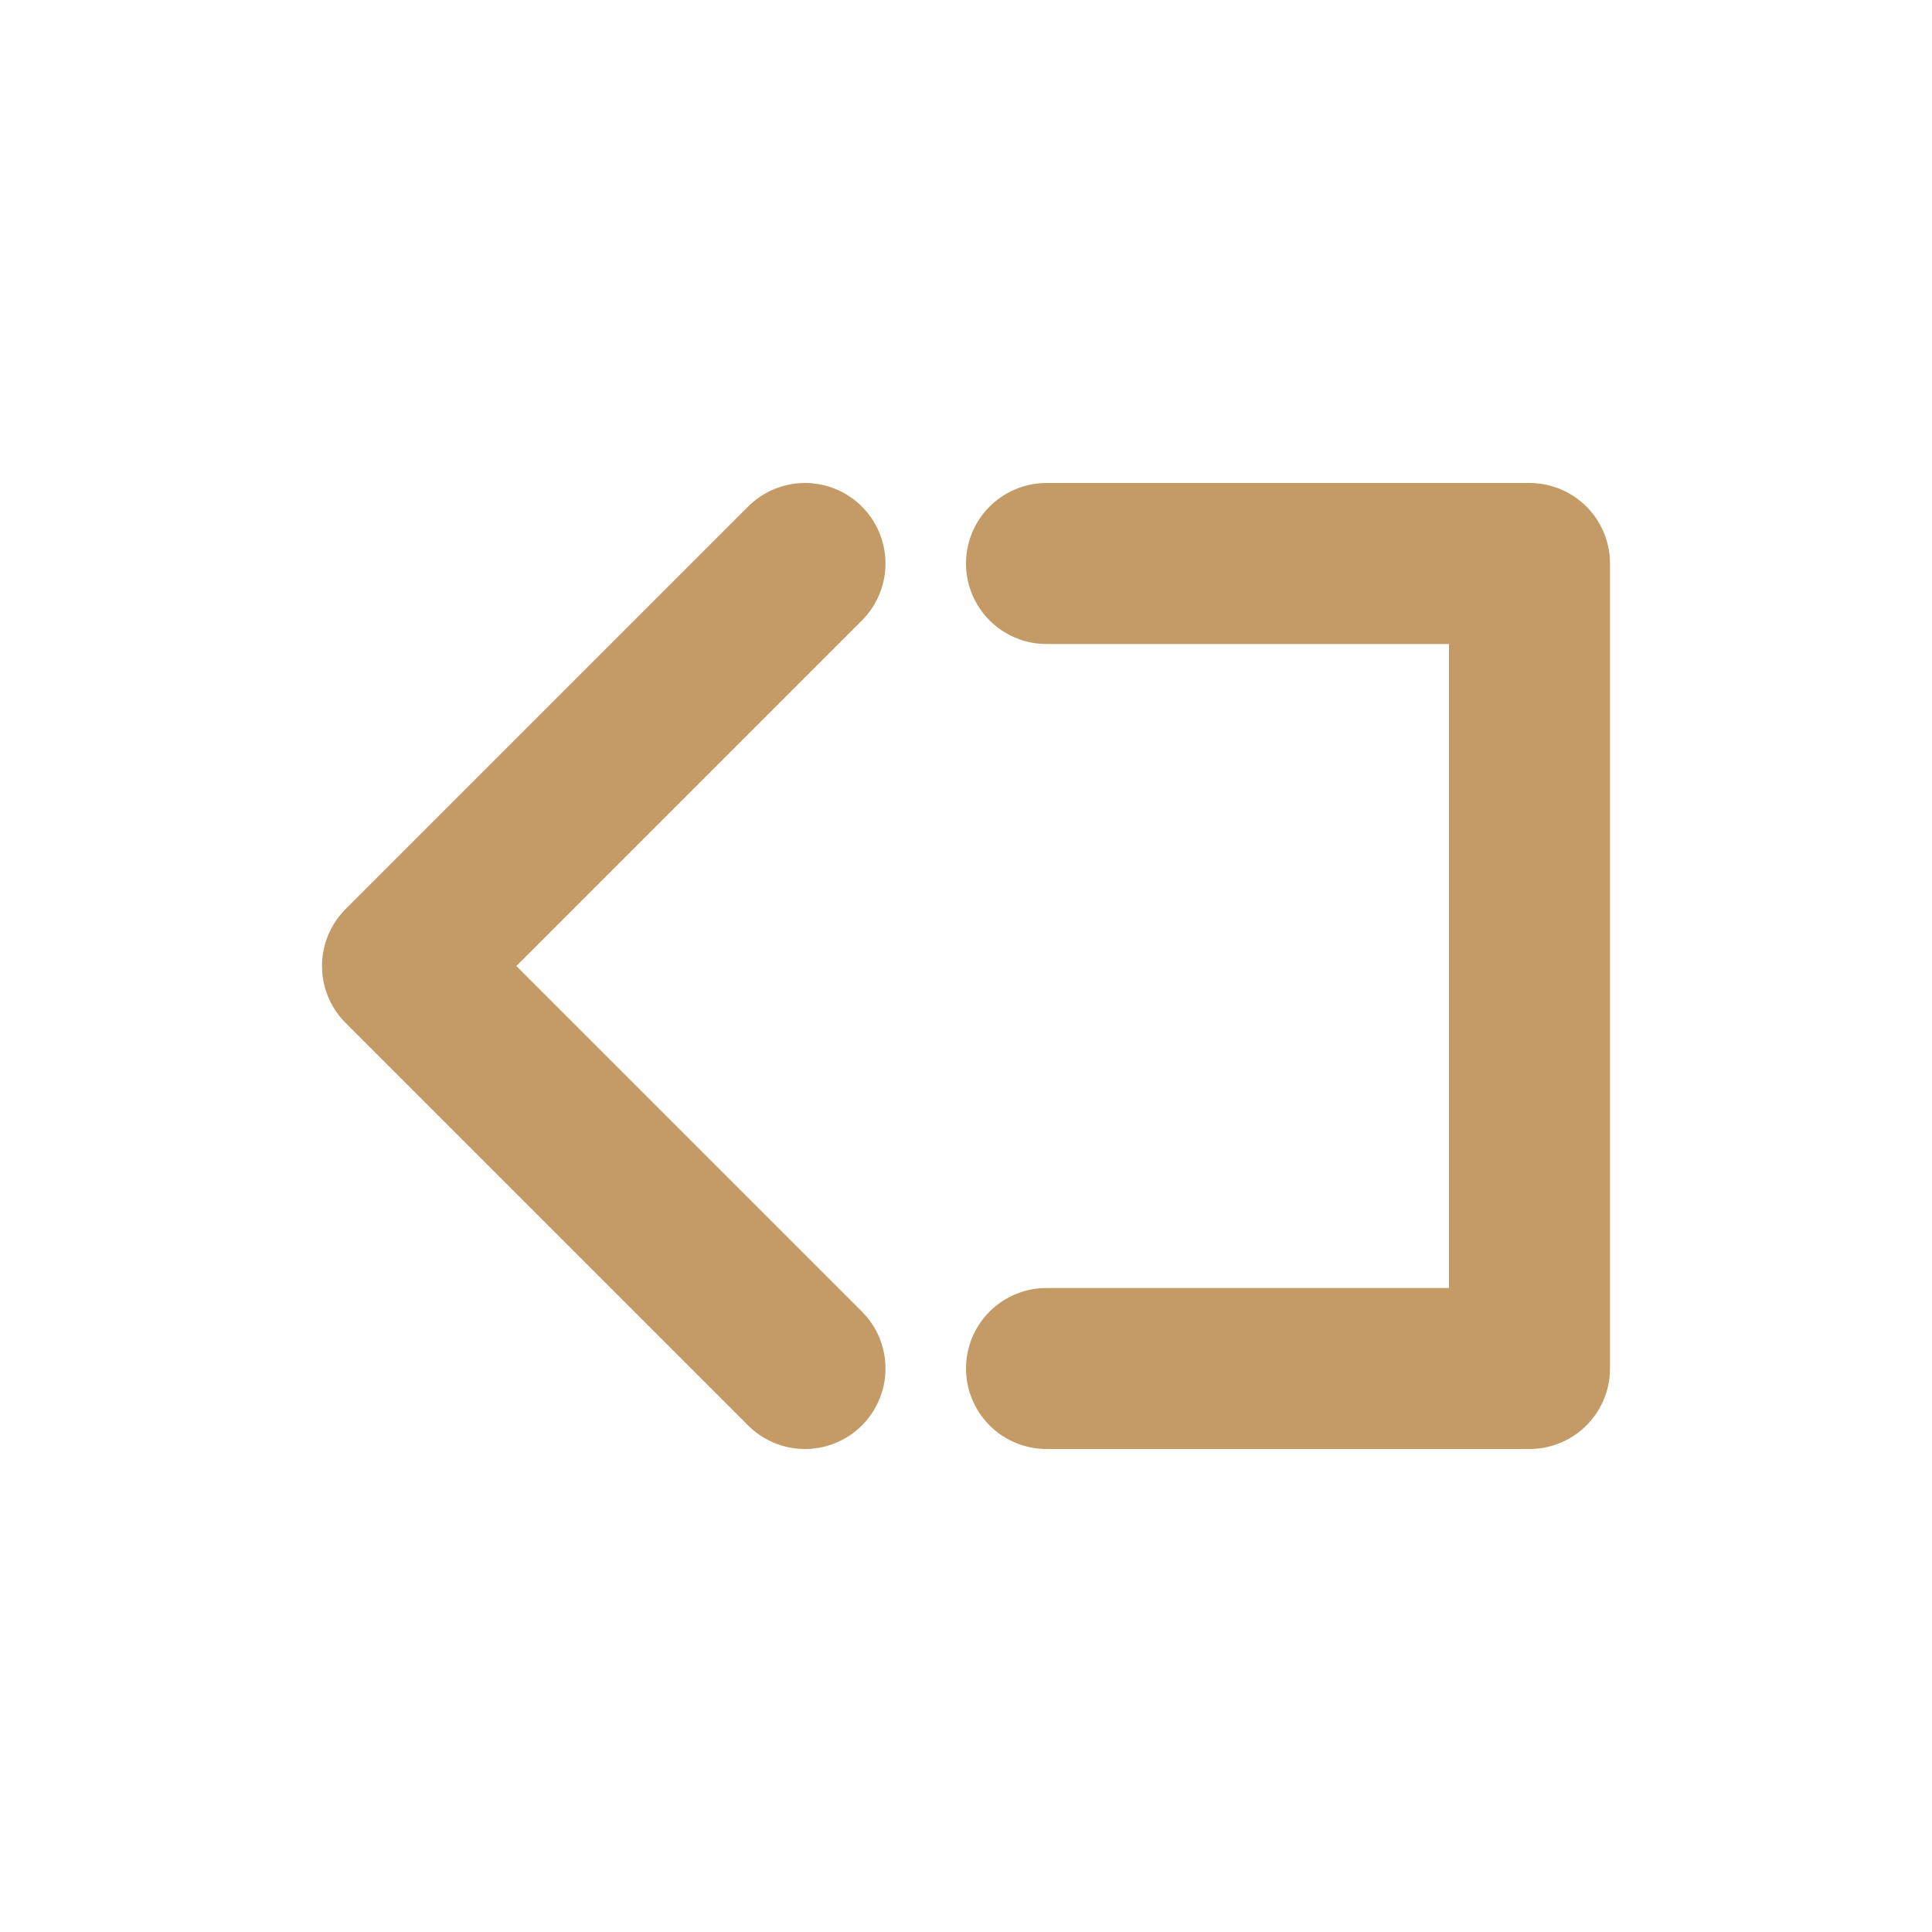<svg xmlns="http://www.w3.org/2000/svg" viewBox="0 0 24 24">
  <title>Quit</title>
  <g fill="none" stroke="#C49B66" stroke-width="2" stroke-linecap="round" stroke-linejoin="round">
    <path d="M10 17l-5-5 5-5"/>
    <path d="M13 7h6v10h-6"/>
  </g>
</svg>

